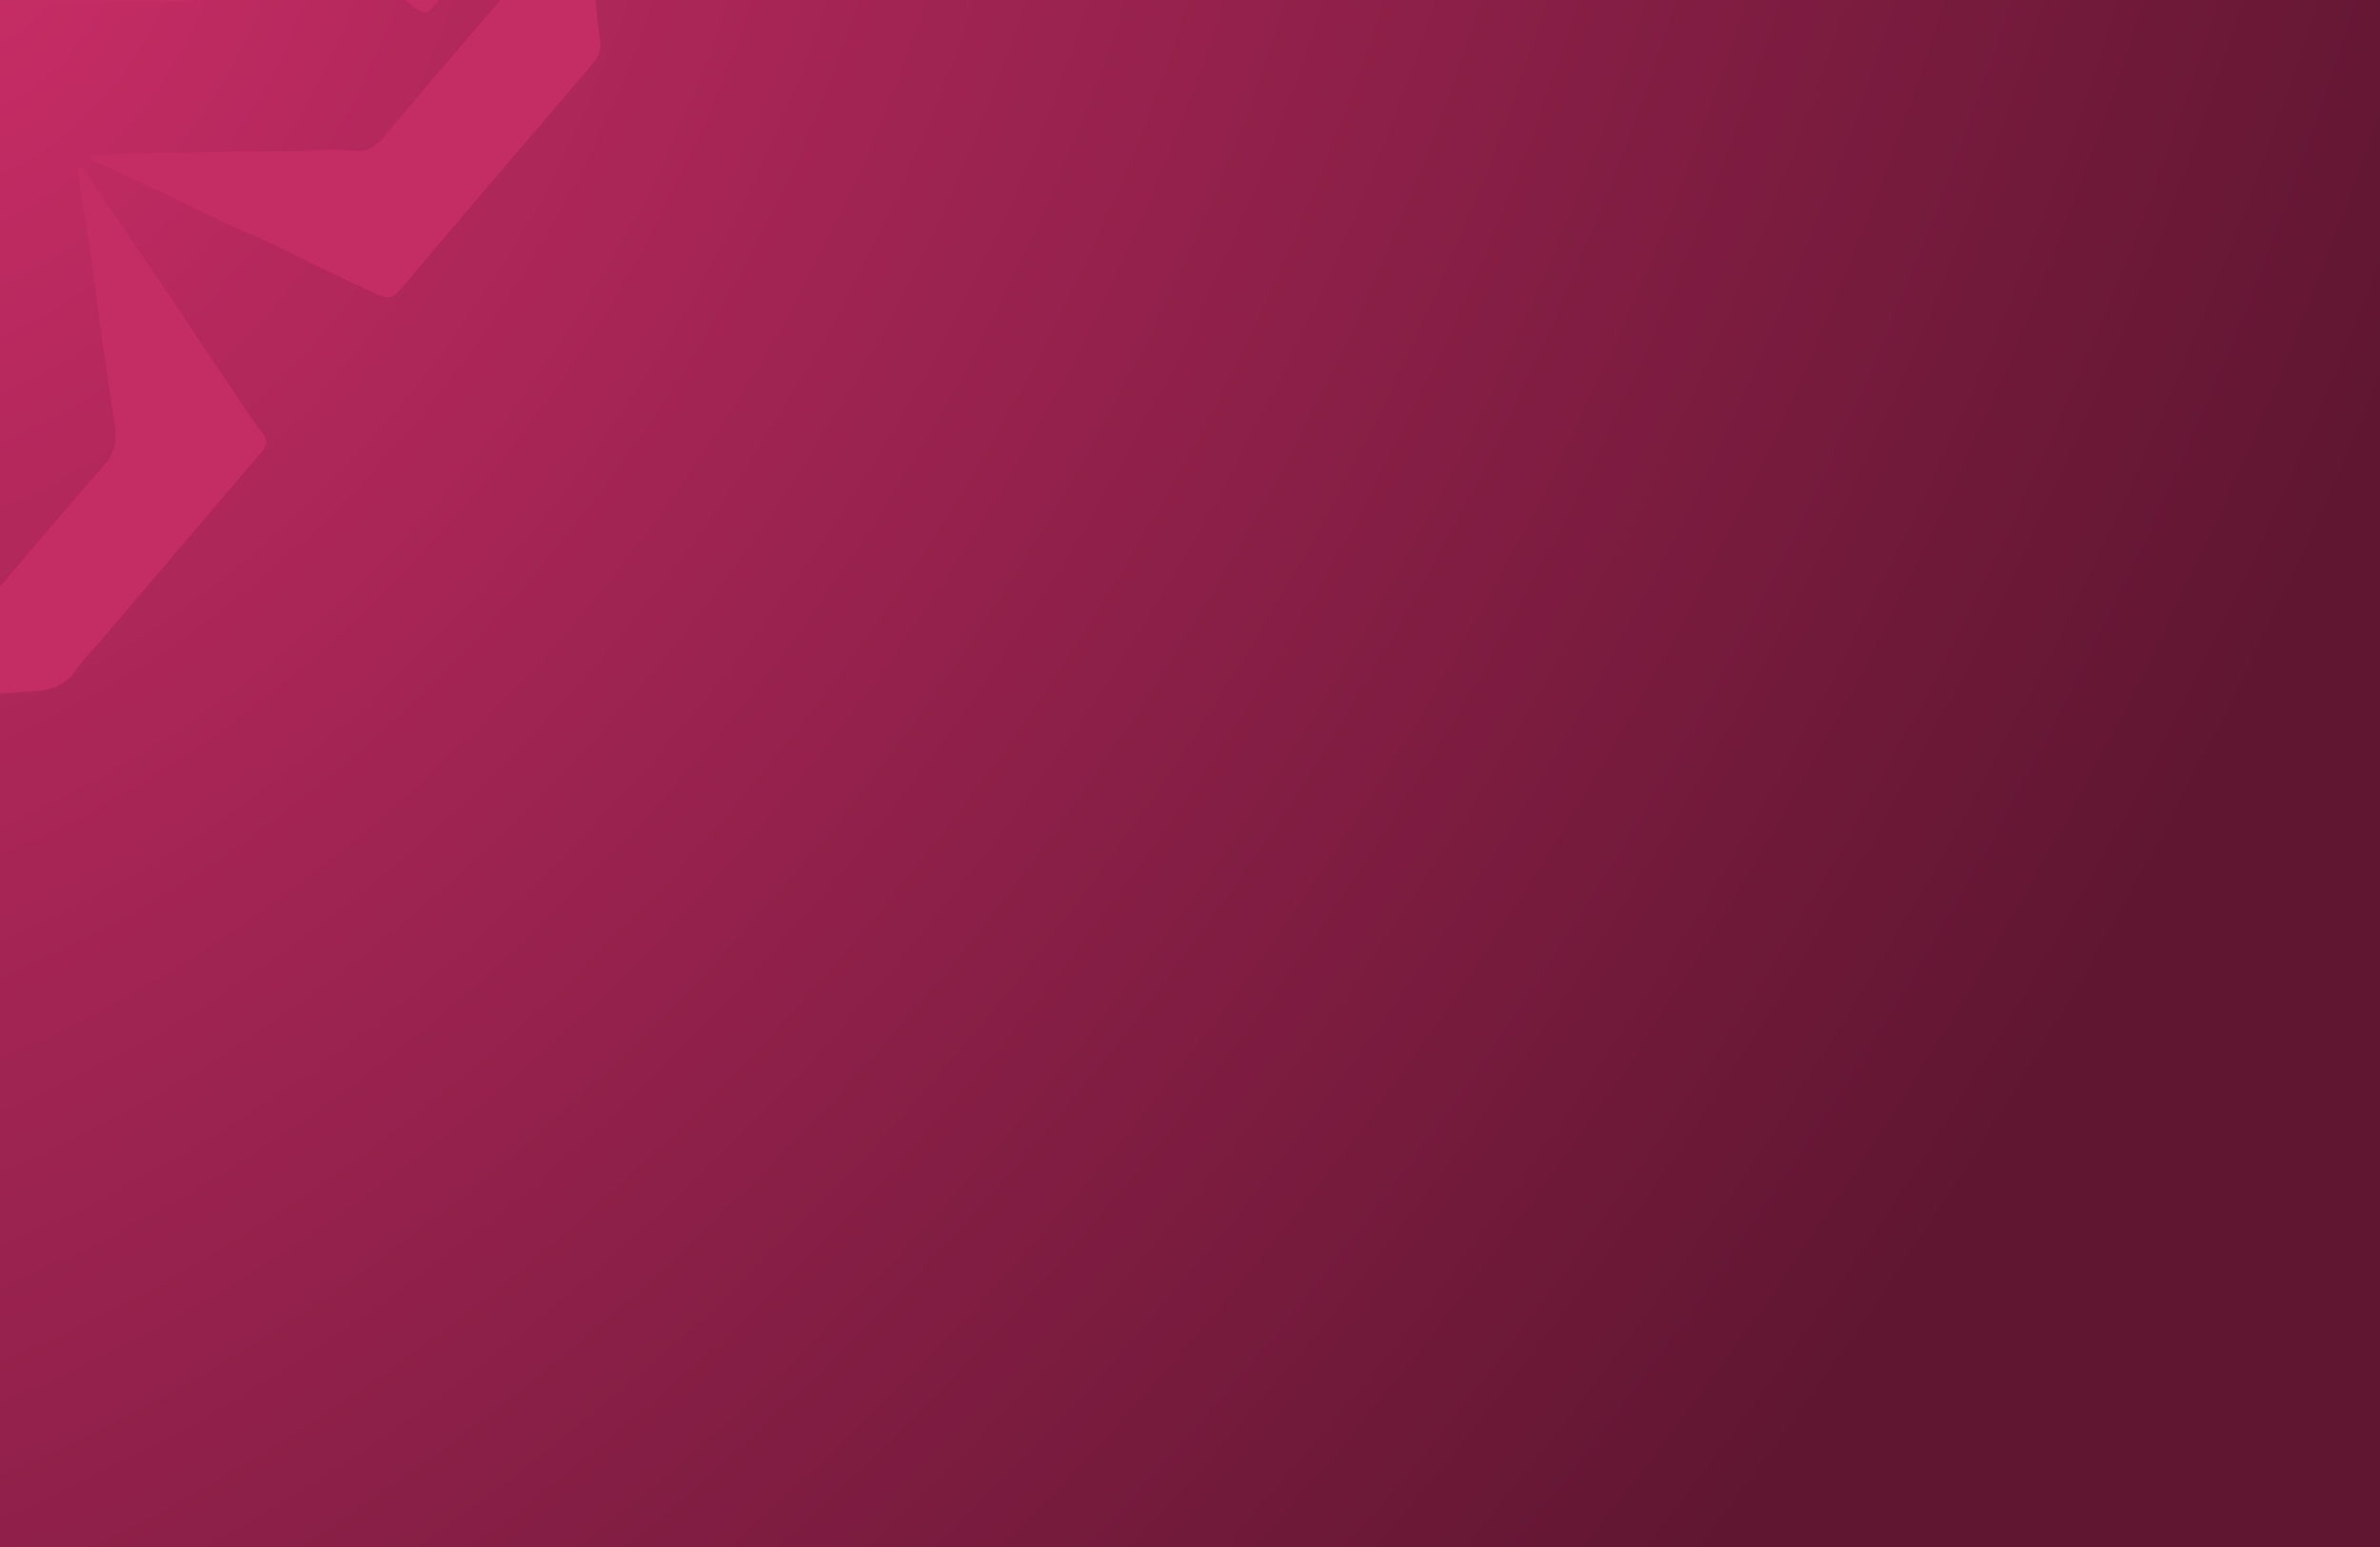 <svg width="1280" height="832" viewBox="0 0 1280 832" fill="none" xmlns="http://www.w3.org/2000/svg">
<g clip-path="url(#clip0_17_2)">
<rect width="1280" height="832" fill="url(#paint0_radial_17_2)"/>
<g clip-path="url(#clip1_17_2)">
<path d="M108.746 -93.11C71.368 -124.983 33.917 -156.919 -3.461 -188.793C-7.007 -191.816 -9.073 -191.787 -12.033 -188.167C-32.81 -163.651 -53.735 -139.262 -74.524 -114.883C-75.534 -113.698 -76.197 -111.575 -78.021 -111.979C-80.478 -112.538 -79.426 -114.969 -79.481 -116.551C-80.863 -137.822 -82.382 -159.082 -84.586 -180.286C-85.299 -186.781 -83.775 -192.009 -79.289 -197.27C-51.192 -229.622 -23.601 -262.277 4.275 -294.817C9.646 -301.116 10.489 -300.908 15.768 -294.231C28.827 -277.976 41.812 -261.784 54.408 -245.285C69.599 -226.443 84.854 -207.676 99.845 -188.75C110.761 -175.218 121.74 -161.761 132.593 -148.155C140.236 -138.566 147.416 -128.732 155.323 -119.302C165.816 -106.771 175.076 -93.243 186.549 -81.412C189.177 -78.659 191.816 -75.769 193.791 -72.549C198.036 -65.857 204.176 -63.182 211.694 -62.274C226.868 -60.469 241.948 -58.104 257.143 -56.025C263.281 -55.142 269.407 -54.397 275.471 -53.578C279.161 -53.118 279.849 -51.381 277.521 -48.502C262.504 -30.592 247.561 -12.62 232.017 4.712C229.868 7.231 228.287 7.29 225.47 5.656C222.01 3.729 219.181 1.062 216.3 -1.395C180.474 -31.946 144.721 -62.433 108.894 -92.984L108.746 -93.11Z" fill="#C42C64"/>
<path d="M-121.701 179.681C-85.062 210.924 -48.348 242.23 -11.709 273.474C-10.01 274.923 -8.3 276.508 -6.538 277.883C-4.396 279.71 -4.247 281.629 -6.153 283.715C-7.29 285.049 -8.417 286.52 -9.554 287.853C-23.581 304.303 -37.545 320.679 -51.573 337.129C-52.647 338.389 -53.551 340.945 -55.418 339.993C-56.779 339.344 -57.646 337.069 -58.122 335.383C-61.338 325.09 -64.216 314.701 -67.432 304.408C-71.494 291.218 -75.767 277.976 -79.766 264.711C-80.401 262.762 -81.604 261.48 -83.102 260.843C-88.851 258.757 -93.568 254.862 -99.074 252.342C-110.076 247.44 -119.857 240.507 -130.301 234.801C-138.941 230.121 -147.718 225.452 -156.116 220.338C-162.636 216.314 -169.335 212.65 -175.802 208.414C-180.603 205.217 -185.793 202.326 -191.289 199.944C-202.428 195.052 -212.368 187.856 -223.033 181.961C-231.684 177.144 -240.324 172.464 -248.911 167.573C-261.328 160.44 -273.682 153.233 -286.099 146.1C-295.341 140.778 -304.762 135.817 -314.003 130.496C-323.023 125.364 -331.917 120.083 -340.81 114.803C-342.33 113.892 -342.51 112.458 -341.858 111.094C-341.511 110.239 -340.742 109.486 -340.11 108.745C-311.361 75.031 -282.463 41.442 -254.146 7.486C-248.775 1.188 -242.038 0.918 -235.565 0.807C-222.754 0.596 -210.209 -1.248 -197.474 -2.418C-190.284 -3.07 -183.02 -3.659 -175.766 -4.384C-174.259 -4.507 -172.699 -4.84 -171.896 -3.388C-170.935 -1.672 -172.652 -0.705 -173.474 0.258C-193.567 23.822 -213.66 47.385 -233.679 71.011C-234.501 71.975 -235.312 73.075 -236.207 73.975C-239.472 77.206 -239.08 79.588 -235.534 82.612C-197.512 114.778 -159.744 147.24 -121.849 179.555L-121.701 179.681Z" fill="#C42C64"/>
<path d="M-66.292 130.561C-74.639 123.443 -82.681 115.817 -91.534 109.292C-98.994 103.827 -101.426 96.505 -102.5 88.039C-104.594 71.792 -106.413 55.523 -109.455 39.491C-110.993 31.269 -111.444 22.822 -112.781 14.515C-115.106 -1.162 -117.494 -16.764 -120.02 -32.355C-121.102 -39.165 -121.162 -46.127 -121.696 -52.982C-121.856 -55.038 -120.918 -55.39 -119.21 -55.597C-111.631 -56.556 -103.976 -56.556 -96.406 -56.756C-88.561 -56.978 -80.675 -57.548 -72.841 -57.01C-60.356 -56.09 -48.065 -58.535 -35.559 -57.342C-29.654 -56.785 -23.36 -57.433 -17.235 -57.585C-4.024 -57.966 9.145 -57.998 22.314 -58.031C33.171 -61.187 40.504 -55.574 48.134 -48.811C65.547 -33.323 83.465 -18.428 101.057 -3.299C102.165 -2.354 104.432 -1.572 103.612 0.288C102.855 2.074 100.703 1.007 99.184 0.992C69.736 0.964 40.214 0.874 10.766 1.743C-9.171 2.531 -29.225 1.811 -49.035 3.347C-52.325 3.614 -53.188 4.925 -52.742 7.993C-49.217 31.988 -45.355 55.886 -42.515 79.936C-40.866 94.011 -37.995 107.85 -36.62 121.948C-35.598 132.419 -33.478 142.801 -31.97 153.301C-31.716 154.798 -30.796 156.862 -32.588 157.766C-34.316 158.595 -35.499 156.691 -36.607 155.746C-46.432 147.368 -56.256 138.991 -66.155 130.55C-66.155 130.55 -66.218 130.624 -66.281 130.698L-66.292 130.561Z" fill="#C42C64"/>
<path d="M257.53 13.542C275.728 -7.798 293.926 -29.139 312.123 -50.479C313.071 -51.591 313.859 -53.862 315.779 -53.121C317.414 -52.494 317.1 -50.331 317.154 -48.748C317.73 -31.62 318.992 -14.547 320.528 2.504C321.082 8.736 321.711 15.031 322.75 21.293C323.652 26.669 321.969 30.737 318.357 34.824C283.773 75.082 249.4 115.391 215.111 155.901C211.889 159.68 209.18 161.21 204.033 158.868C185.52 150.504 167.387 141.696 149.295 132.54C139.105 127.434 128.389 123.543 118.135 118.511C107.449 113.238 96.71 108.176 85.898 103.051C75.012 97.864 64.073 92.887 53.123 87.774C52.406 87.418 51.626 87.136 50.971 86.706C50.17 86.151 49.03 85.691 49.156 84.646C49.376 83.042 50.863 83.542 51.896 83.528C68.764 82.298 85.687 82.651 102.546 82.182C119.89 81.742 137.371 81.291 154.757 81.399C166.419 81.489 178.141 79.711 189.625 81.056C197.765 81.983 201.937 78.886 206.613 73.403C223.452 53.207 240.66 33.326 257.657 13.394L257.53 13.542Z" fill="#C42C64"/>
<path d="M-50.72 377.274C-50.808 374.384 -49.164 373.354 -48.1 371.957C-13.348 331.203 21.046 290.271 56.241 249.894C62.318 242.918 62.838 236.323 61.67 228.416C59.877 216.904 58.483 205.222 56.553 193.721C52.416 168.949 50.597 143.85 45.912 119.122C44.312 110.975 43.46 102.697 42.334 94.442C42.068 92.808 41.508 90.923 42.95 89.081C47.678 93.113 50.045 98.715 53.319 103.554C64.987 120.542 76.528 137.679 88.334 154.657C102.516 176.477 117.225 197.978 131.734 219.565C134.838 224.004 137.753 228.665 141.184 232.87C144.013 236.435 143.837 239.484 140.615 243.263C111.338 277.297 82.294 311.656 53.165 345.816C49.058 350.632 44.371 355.082 40.918 360.328C35.496 368.631 27.697 371.194 18.503 371.801C-0.78 373.019 -20.115 374.448 -39.377 375.94C-43.077 376.24 -46.693 376.74 -50.52 377.188L-50.72 377.274Z" fill="#C42C64"/>
</g>
</g>
<defs>
<radialGradient id="paint0_radial_17_2" cx="0" cy="0" r="1" gradientUnits="userSpaceOnUse" gradientTransform="rotate(32.74) scale(1538.4 2366.76)">
<stop stop-color="#C62C65"/>
<stop offset="0.8" stop-color="#601631"/>
</radialGradient>
<clipPath id="clip0_17_2">
<rect width="1280" height="832" fill="white"/>
</clipPath>
<clipPath id="clip1_17_2">
<rect width="565.394" height="453.558" fill="white" transform="translate(360.977 -14.707) rotate(130.455)"/>
</clipPath>
</defs>
</svg>
